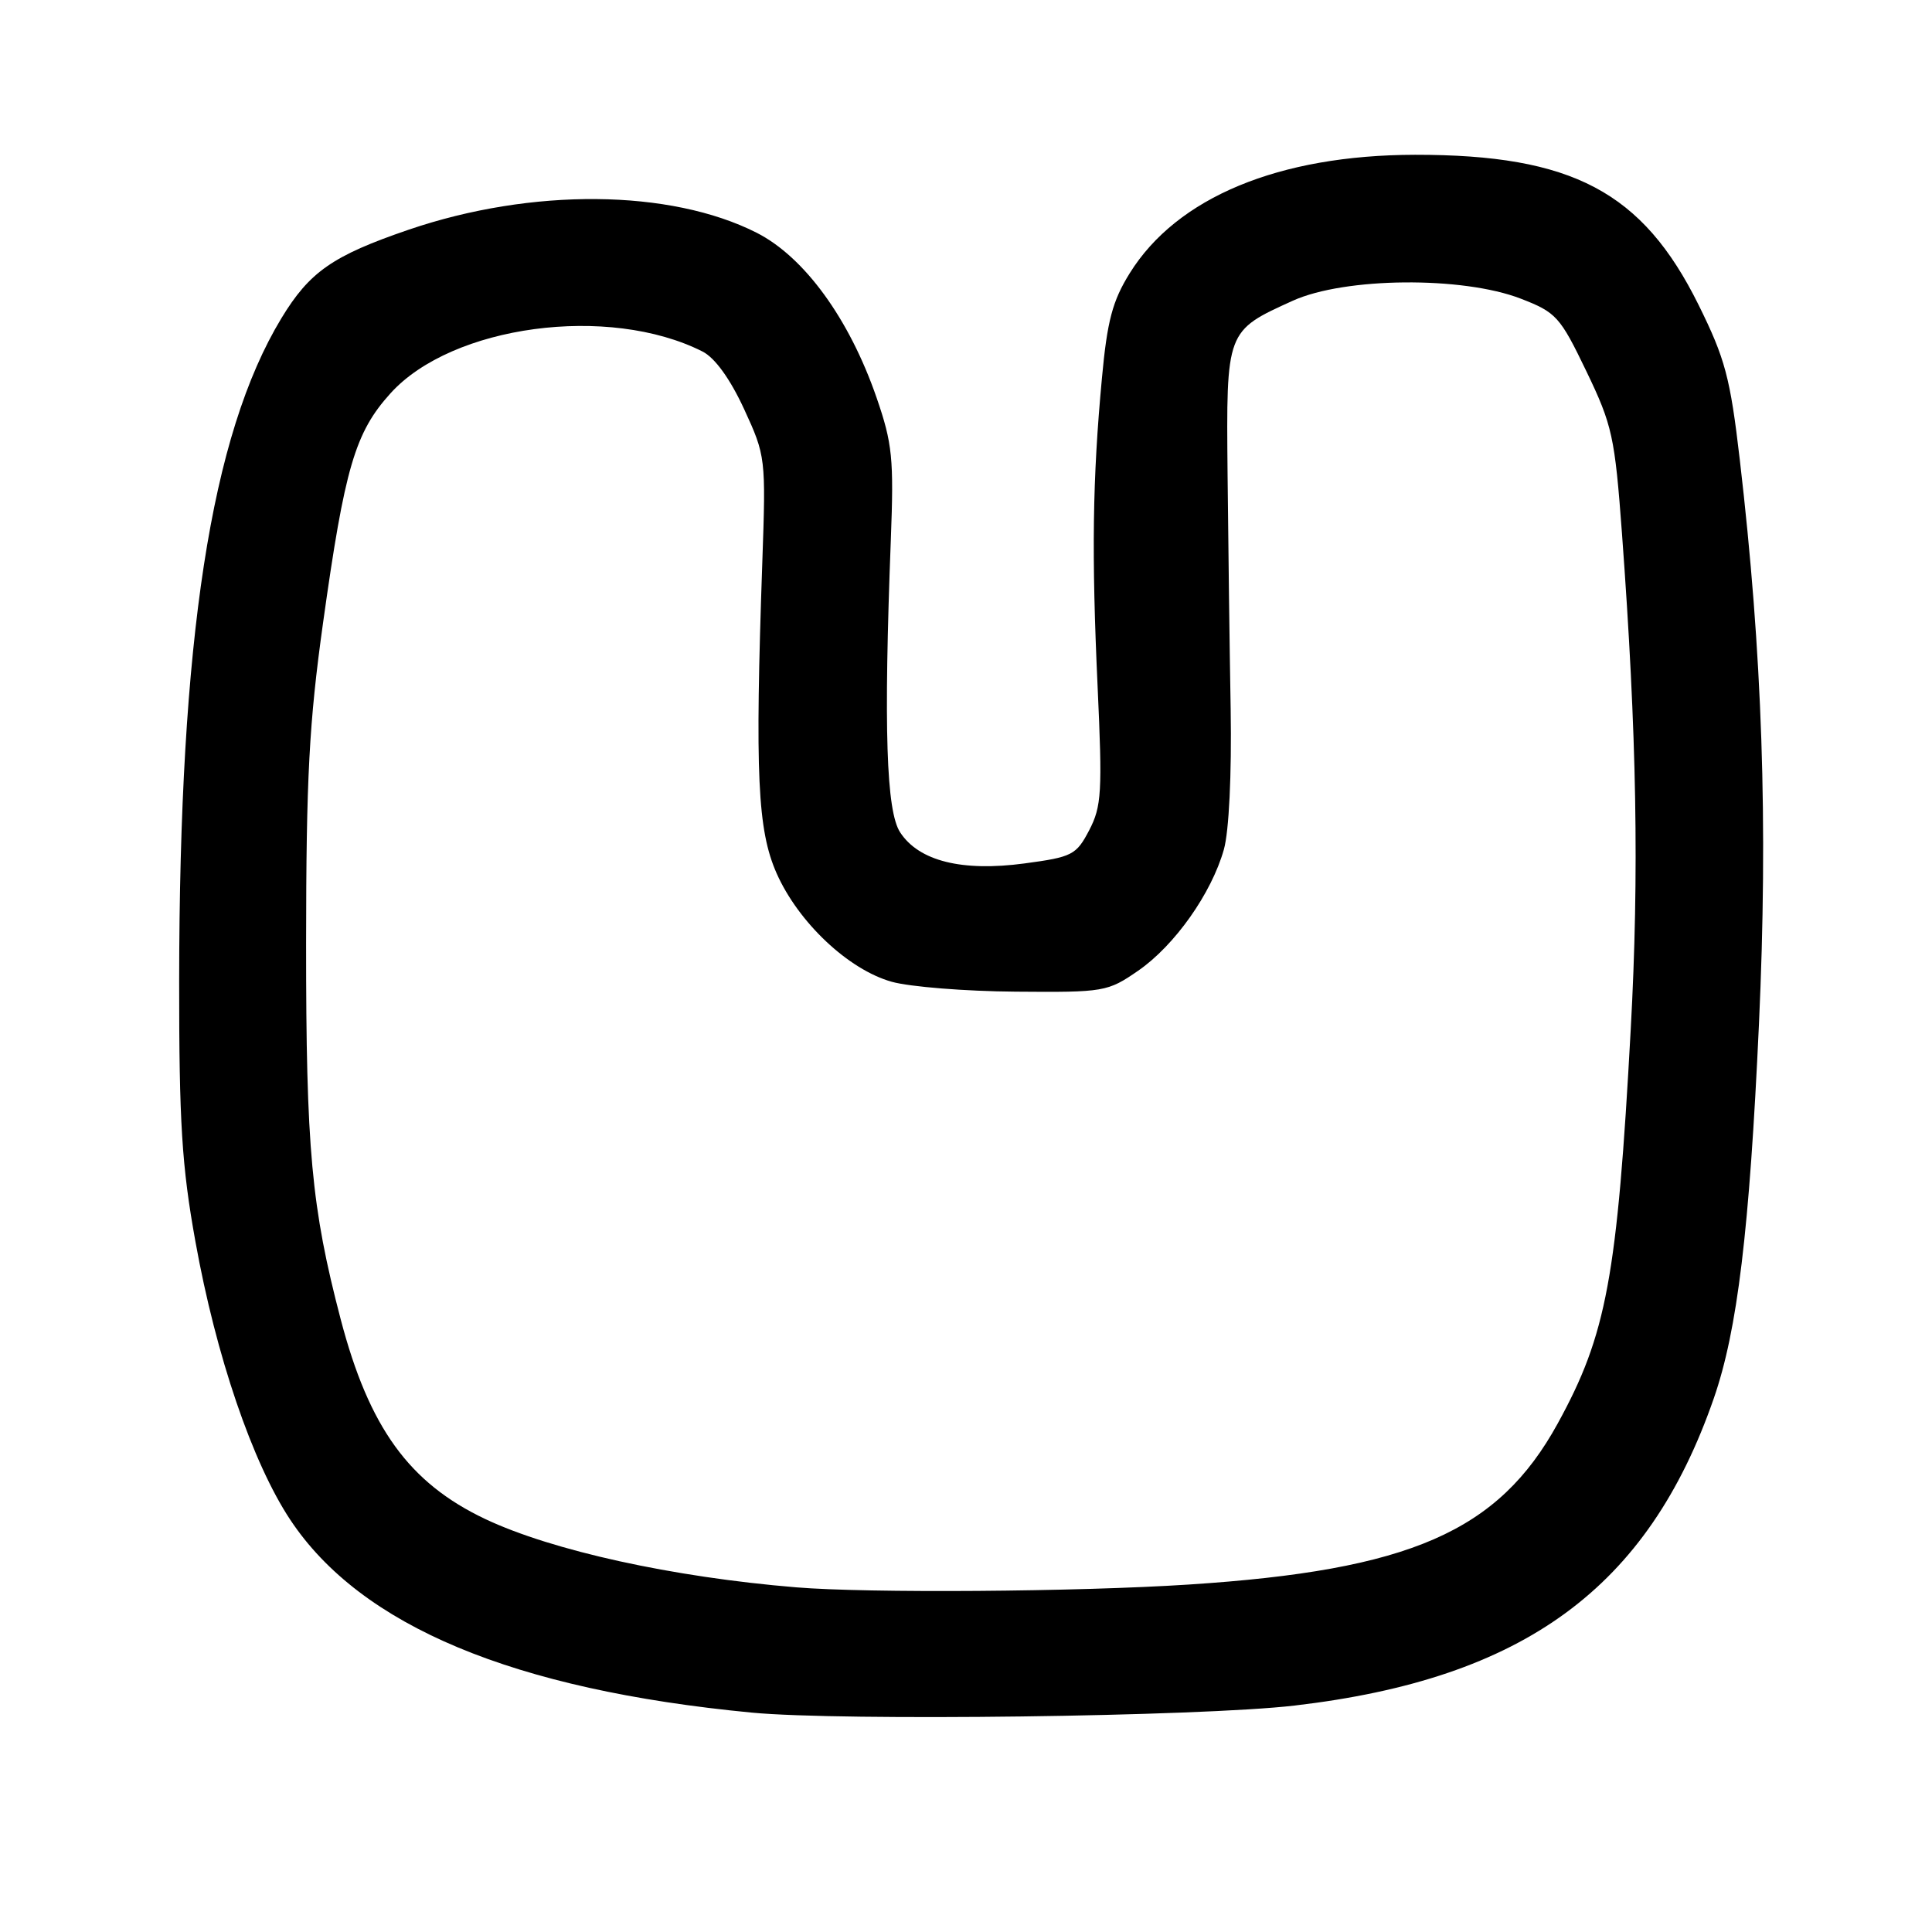 <?xml version="1.0" encoding="UTF-8" standalone="no"?>
<!DOCTYPE svg PUBLIC "-//W3C//DTD SVG 1.1//EN" "http://www.w3.org/Graphics/SVG/1.1/DTD/svg11.dtd" >
<svg xmlns="http://www.w3.org/2000/svg" xmlns:xlink="http://www.w3.org/1999/xlink" version="1.1" viewBox="0 0 256 256">
 <g >
 <path fill="currentColor"
d=" M 171.50 226.00 C 201.95 222.45 218.37 210.42 227.09 185.28 C 230.22 176.26 231.81 163.08 233.07 135.72 C 234.29 109.06 233.53 86.62 230.53 60.90 C 229.26 50.00 228.59 47.52 225.06 40.38 C 217.64 25.41 208.33 20.49 187.50 20.51 C 169.46 20.54 155.94 26.15 149.69 36.21 C 147.41 39.88 146.71 42.51 146.01 50.12 C 144.76 63.56 144.63 73.37 145.44 91.00 C 146.08 104.93 145.97 106.85 144.33 110.00 C 142.61 113.29 142.09 113.56 135.75 114.41 C 127.47 115.52 121.77 114.10 119.28 110.30 C 117.43 107.49 117.08 96.56 118.04 71.50 C 118.45 60.78 118.25 58.77 116.15 52.69 C 112.54 42.24 106.58 34.05 100.26 30.84 C 88.81 25.04 70.46 24.88 54.17 30.43 C 44.08 33.88 41.02 36.01 37.28 42.18 C 27.94 57.61 23.77 84.66 23.74 130.00 C 23.73 148.73 24.09 154.51 25.89 164.49 C 28.62 179.66 33.45 193.83 38.47 201.39 C 47.81 215.46 68.03 223.90 99.61 226.93 C 111.56 228.07 158.97 227.46 171.50 226.00 Z  M 105.50 210.33 C 89.11 208.98 73.16 205.47 64.30 201.28 C 54.21 196.50 48.90 189.16 45.14 174.80 C 41.26 159.97 40.55 152.26 40.56 125.00 C 40.57 103.05 40.96 95.75 42.81 82.50 C 45.68 61.97 47.05 57.30 51.74 52.12 C 59.89 43.09 80.67 40.30 93.09 46.58 C 94.73 47.41 96.74 50.19 98.59 54.19 C 101.46 60.42 101.49 60.67 101.01 74.50 C 100.03 102.66 100.37 109.98 102.91 115.73 C 105.80 122.24 112.42 128.48 118.16 130.09 C 120.55 130.76 127.93 131.35 134.57 131.40 C 146.32 131.50 146.76 131.42 150.82 128.62 C 155.65 125.28 160.53 118.38 162.17 112.56 C 162.85 110.14 163.21 102.65 163.07 94.00 C 162.93 86.03 162.75 72.01 162.66 62.85 C 162.48 43.77 162.45 43.86 171.32 39.84 C 178.21 36.73 193.78 36.59 201.50 39.57 C 206.21 41.39 206.71 41.94 210.20 49.19 C 213.64 56.34 213.97 57.85 214.92 70.69 C 216.89 97.38 217.21 115.70 216.08 136.39 C 214.29 169.26 212.88 176.84 206.40 188.63 C 198.53 202.96 186.83 208.06 157.52 209.96 C 142.77 210.92 114.98 211.12 105.50 210.33 Z "/>
</g>
</svg>